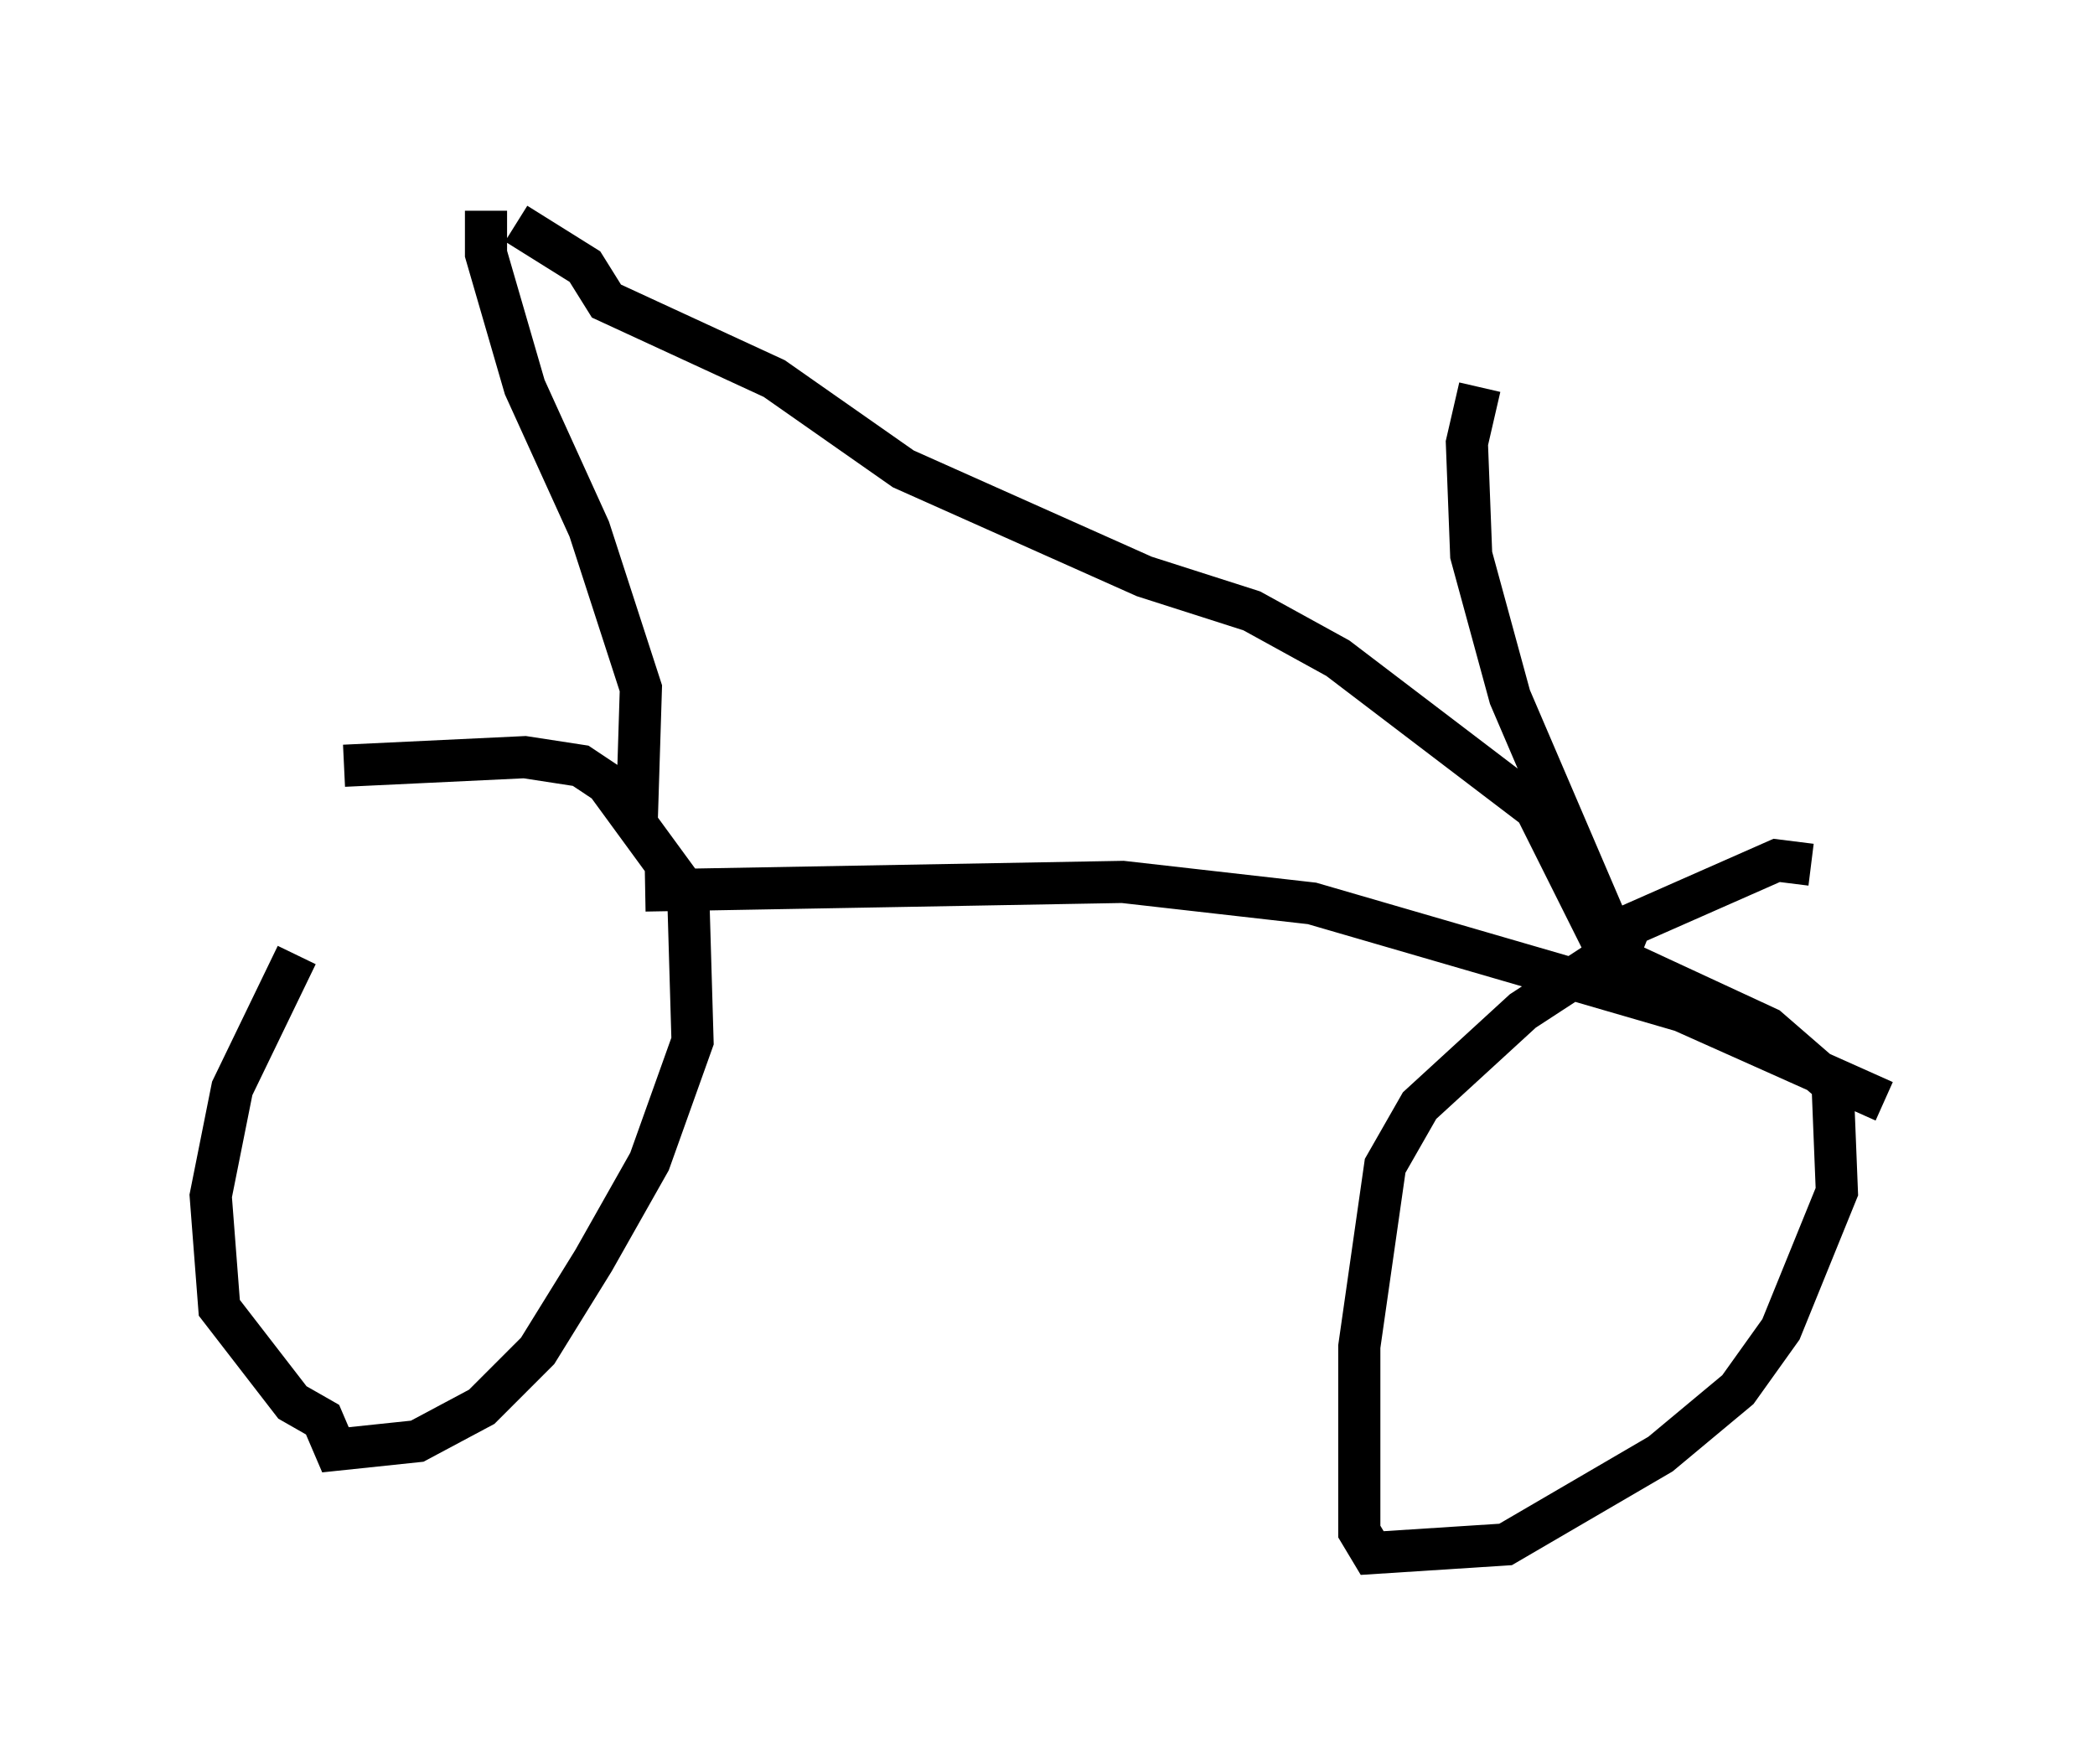 <?xml version="1.0" encoding="utf-8" ?>
<svg baseProfile="full" height="41.85" version="1.1" width="49.711" xmlns="http://www.w3.org/2000/svg" xmlns:ev="http://www.w3.org/2001/xml-events" xmlns:xlink="http://www.w3.org/1999/xlink"><defs /><rect fill="white" height="41.85" width="49.711" x="0" y="0" /><path d="M9.185, 20.313 m-2.144, 2.348 l-1.531, 3.165 -0.51, 2.552 l0.204, 2.654 1.735, 2.246 l0.715, 0.408 0.306, 0.715 l1.94, -0.204 1.531, -0.817 l1.327, -1.327 1.327, -2.144 l1.327, -2.348 1.021, -2.858 l-0.102, -3.471 -1.94, -2.654 l-0.613, -0.408 -1.327, -0.204 l-4.288, 0.204 m34.811, 2.348 l-0.817, -0.102 -3.471, 1.531 l-0.204, 0.51 -2.348, 1.531 l-2.45, 2.246 -0.817, 1.429 l-0.613, 4.288 0.0, 4.39 l0.306, 0.51 3.165, -0.204 l3.675, -2.144 1.838, -1.531 l1.021, -1.429 1.327, -3.267 l-0.102, -2.552 -1.531, -1.327 l-4.185, -1.94 m-22.459, -1.327 l11.331, -0.204 4.492, 0.51 l8.779, 2.552 4.798, 2.144 m-29.604, -6.533 l0.102, -3.267 -1.225, -3.777 l-1.531, -3.369 -0.919, -3.165 l0.0, -1.021 m0.715, 0.306 l1.633, 1.021 0.51, 0.817 l3.981, 1.838 3.063, 2.144 l5.717, 2.552 2.552, 0.817 l2.042, 1.123 4.696, 3.573 l1.429, 2.858 0.102, -0.51 l-2.144, -5.002 -0.919, -3.369 l-0.102, -2.654 0.306, -1.327 " fill="none" stroke="black" stroke-width="1" /></svg>
